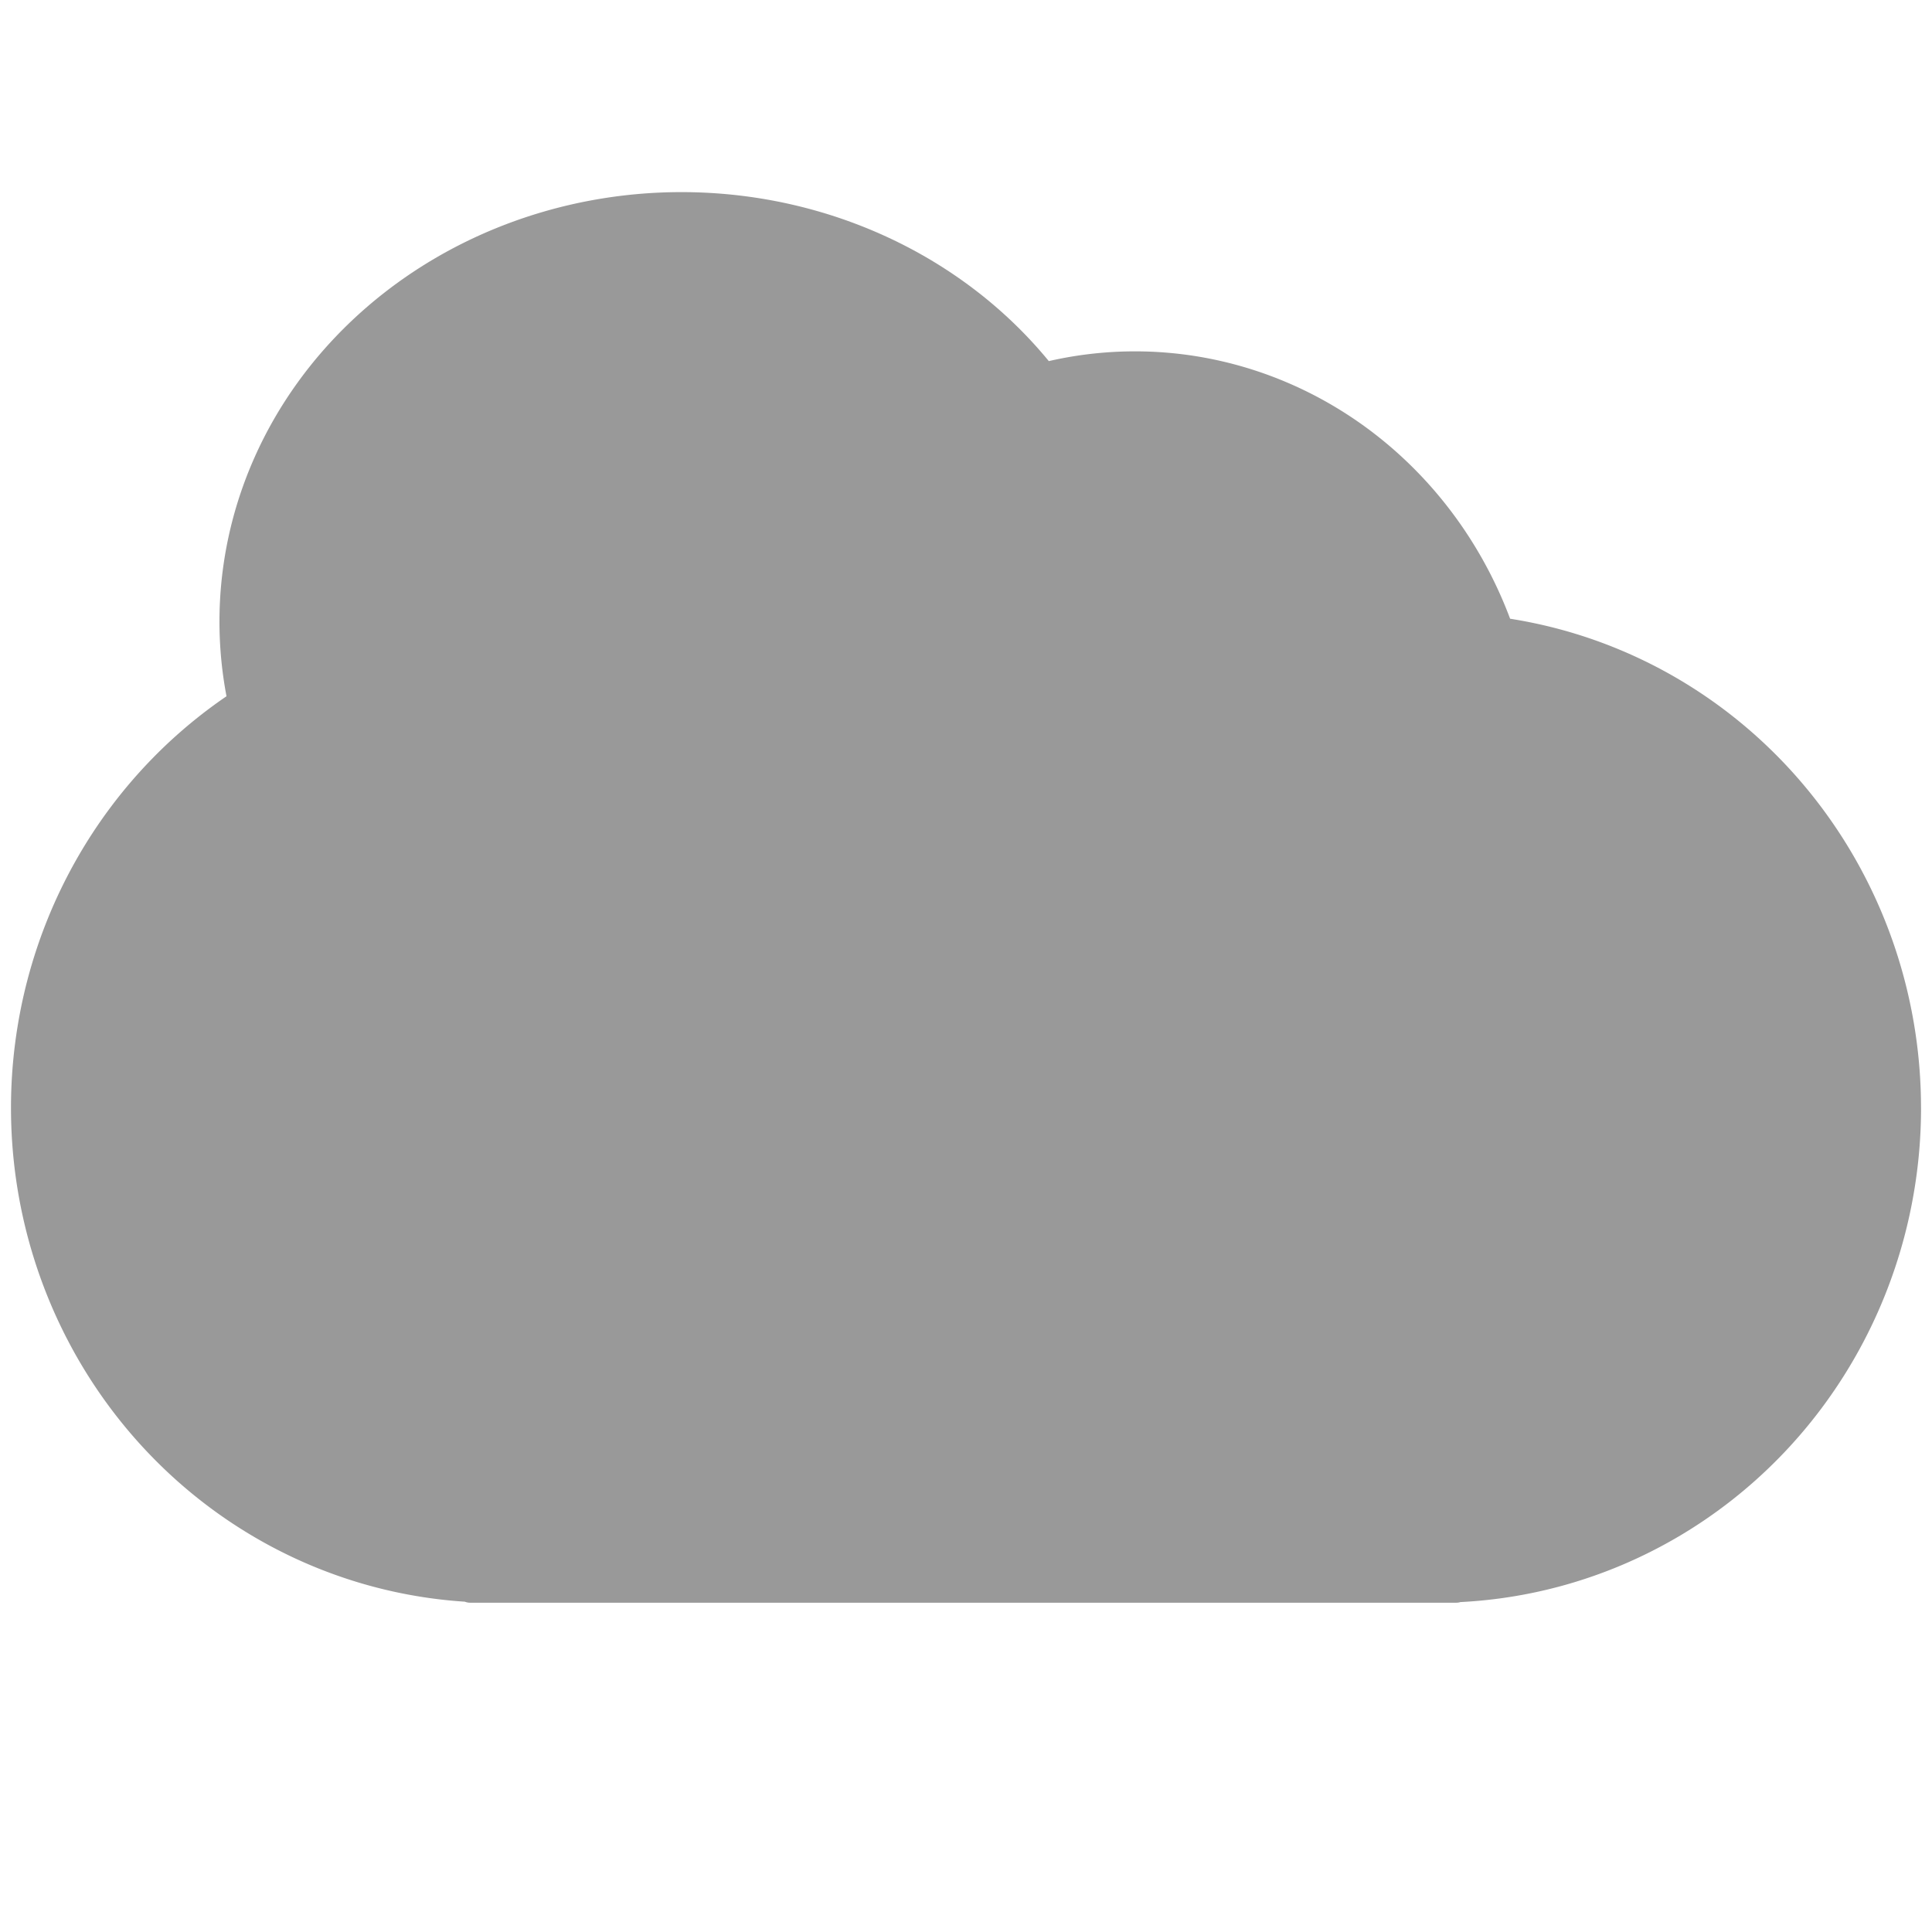 <?xml version="1.0" encoding="UTF-8" standalone="no"?>
<!-- Created with Inkscape (http://www.inkscape.org/) -->

<svg
   xmlns:dc="http://purl.org/dc/elements/1.1/"
   xmlns:cc="http://creativecommons.org/ns#"
   xmlns:rdf="http://www.w3.org/1999/02/22-rdf-syntax-ns#"
   xmlns:svg="http://www.w3.org/2000/svg"
   xmlns="http://www.w3.org/2000/svg"
   xmlns:xlink="http://www.w3.org/1999/xlink"
   xmlns:sodipodi="http://sodipodi.sourceforge.net/DTD/sodipodi-0.dtd"
   xmlns:inkscape="http://www.inkscape.org/namespaces/inkscape"
   width="64"
   height="64"
   id="svg3336"
   version="1.1"
   inkscape:version="0.91 r13725"
   viewBox="0 0 64 64"
   sodipodi:docname="layer.svg">
  <defs
     id="defs3338">
    <symbol
       id="symbol7266">
      <path
         id="rect3371"
         style="fill:#999999"
         d="m 15.573,34.815 32.668,0 c 0.257,0 0.464,0.209 0.464,0.469 l 0,17.339 c 0,0.26 -0.207,0.469 -0.464,0.469 l -32.668,0 c -0.257,0 -0.464,-0.209 -0.464,-0.469 l 0,-17.339 c 0,-0.26 0.207,-0.469 0.464,-0.469 z m 48.064,1.884 A 16.051,16.392 0 0 1 47.585,53.091 16.051,16.392 0 0 1 31.533,36.699 16.051,16.392 0 0 1 47.585,20.306 16.051,16.392 0 0 1 63.636,36.699 Z M 50.944,25.582 A 13.345,13.943 0 0 1 37.599,39.525 13.345,13.943 0 0 1 24.254,25.582 13.345,13.943 0 0 1 37.599,11.639 13.345,13.943 0 0 1 50.944,25.582 Z M 37.879,20.589 A 15.305,14.225 0 0 1 22.574,34.815 15.305,14.225 0 0 1 7.27,20.589 15.305,14.225 0 0 1 22.574,6.364 15.305,14.225 0 0 1 37.879,20.589 Z M 32.467,36.699 A 16.051,16.392 0 0 1 16.415,53.091 16.051,16.392 0 0 1 0.364,36.699 16.051,16.392 0 0 1 16.415,20.306 16.051,16.392 0 0 1 32.467,36.699 Z"
         inkscape:connector-curvature="0" />
    </symbol>
  </defs>
  <sodipodi:namedview
     id="base"
     pagecolor="#ffffff"
     bordercolor="#666666"
     borderopacity="1.0"
     inkscape:pageopacity="0.0"
     inkscape:pageshadow="2"
     inkscape:zoom="5.5"
     inkscape:cx="-2.727273"
     inkscape:cy="31.818182"
     inkscape:current-layer="layer1"
     showgrid="true"
     inkscape:document-units="px"
     inkscape:grid-bbox="true"
     inkscape:window-width="1920"
     inkscape:window-height="1033"
     inkscape:window-x="-4"
     inkscape:window-y="-4"
     inkscape:window-maximized="1" />
  <g
     id="layer1"
     inkscape:label="Layer 1"
     inkscape:groupmode="layer">
    <use
       xlink:href="#symbol7266"
       id="use7269" />
  </g>
</svg>
